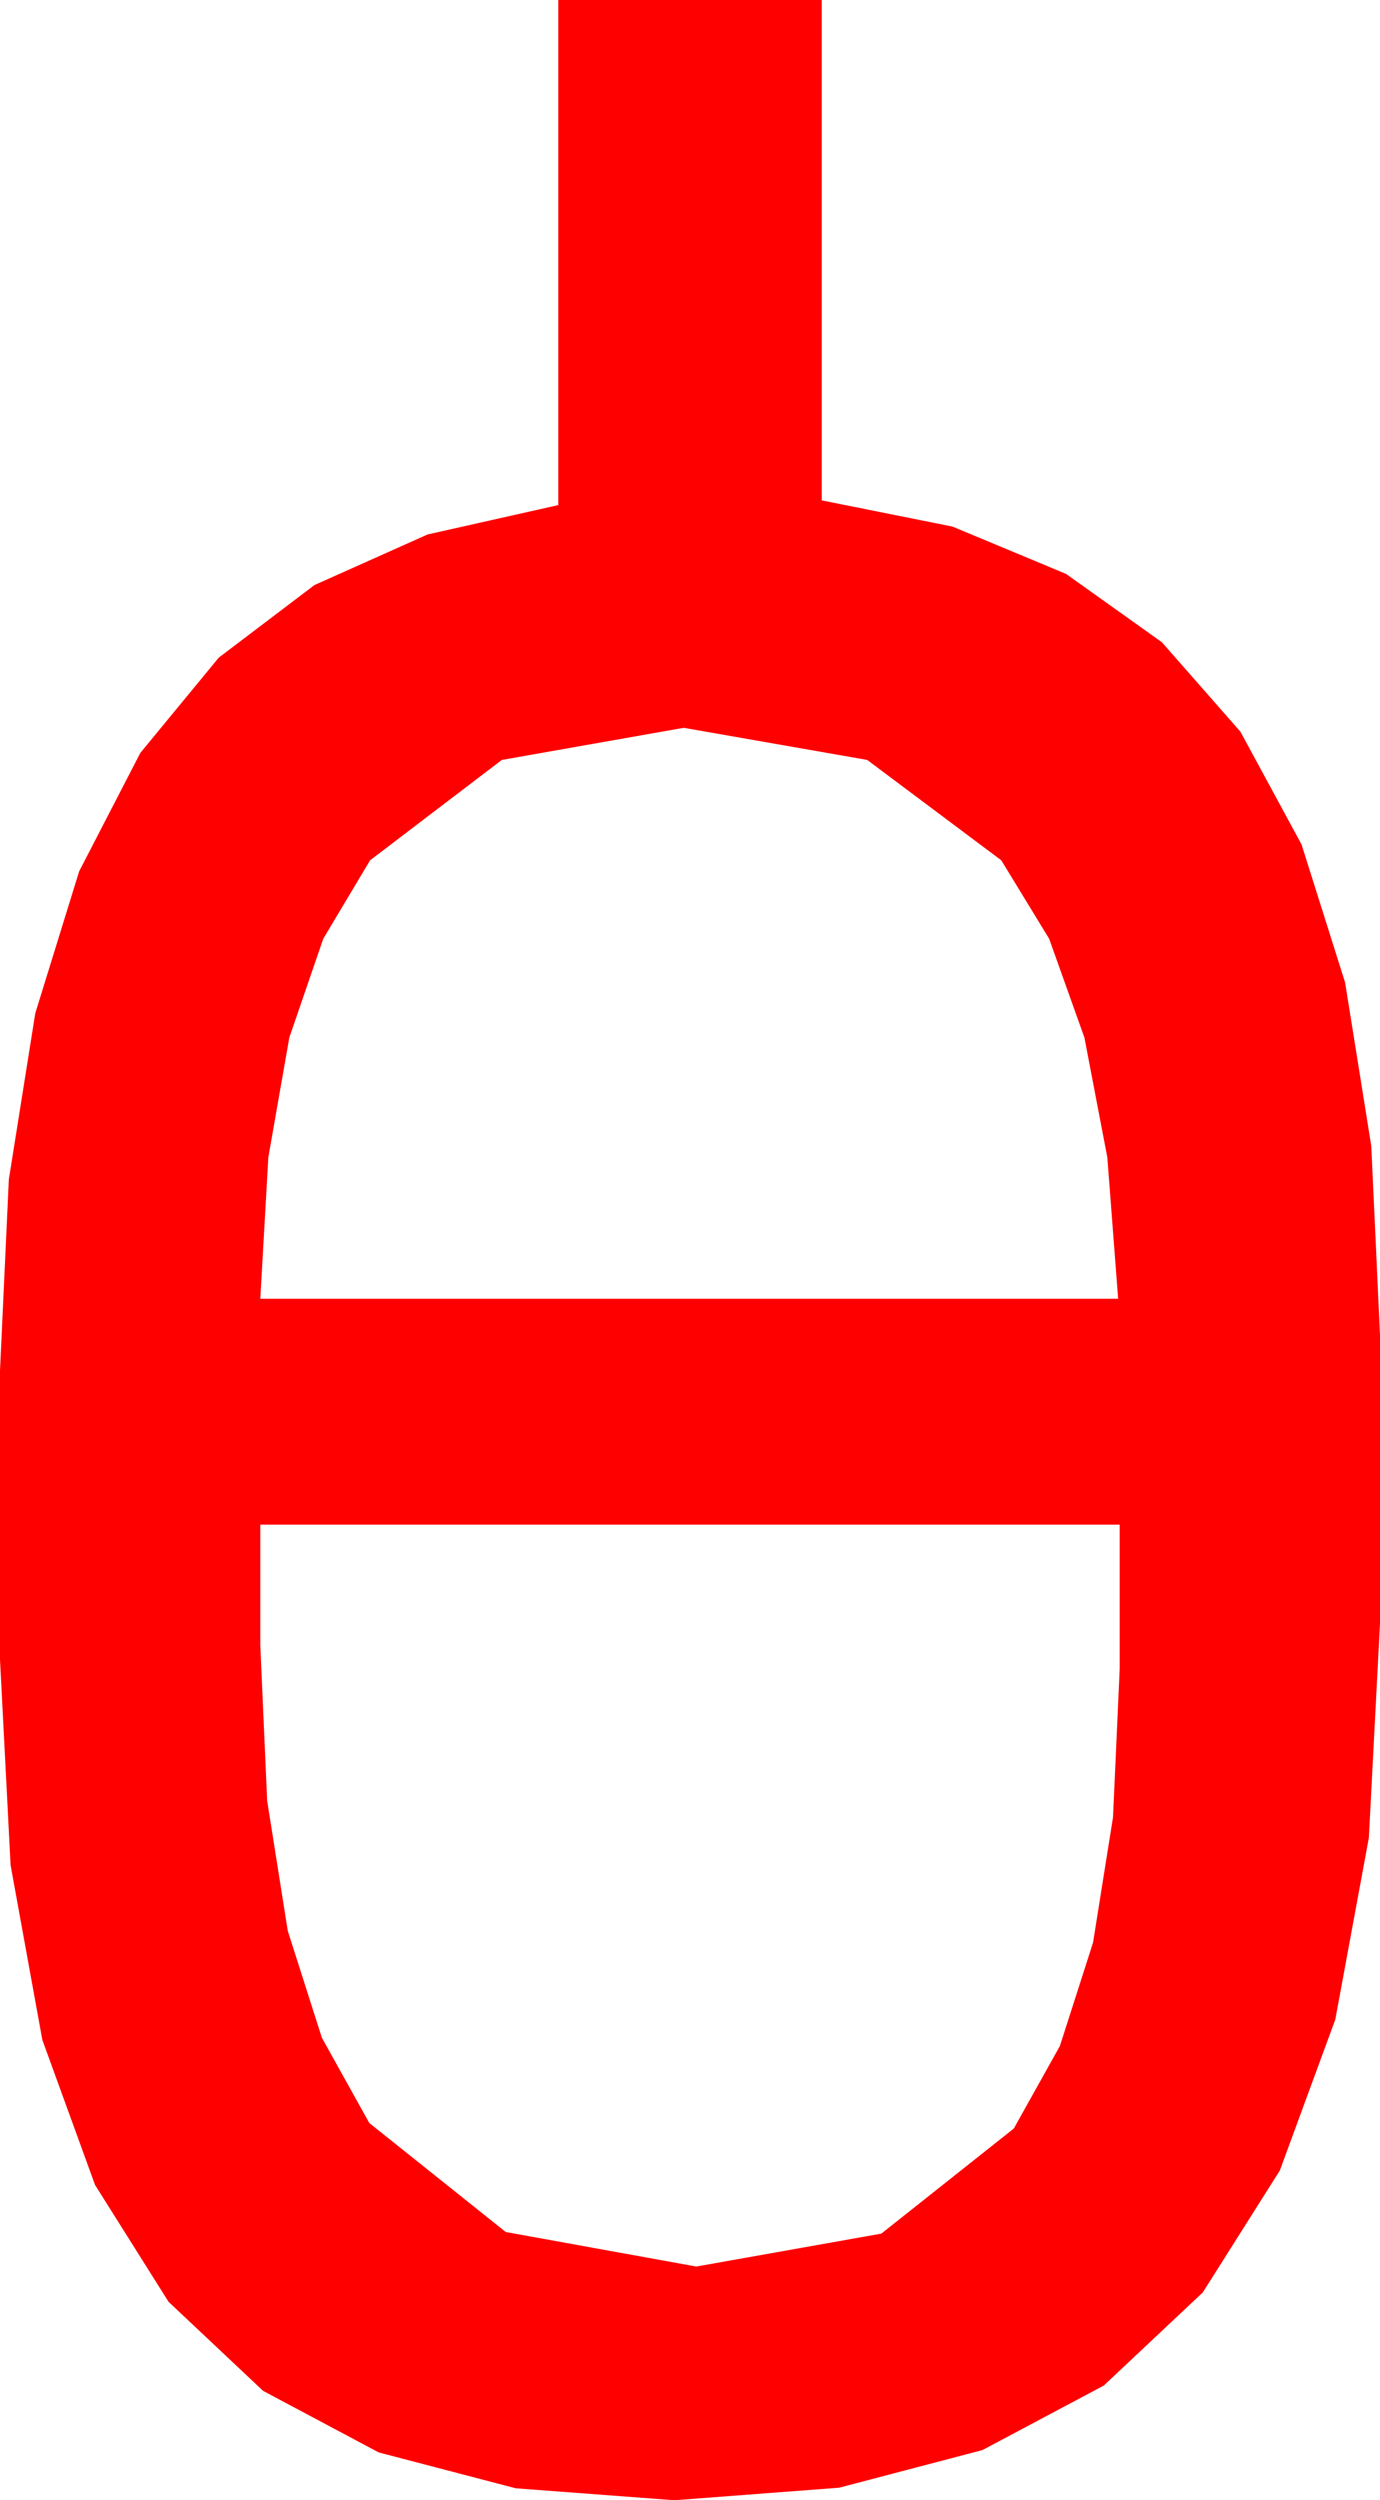 <?xml version="1.0" encoding="utf-8"?>
<!DOCTYPE svg PUBLIC "-//W3C//DTD SVG 1.1//EN" "http://www.w3.org/Graphics/SVG/1.1/DTD/svg11.dtd">
<svg width="25.781" height="46.699" xmlns="http://www.w3.org/2000/svg" xmlns:xlink="http://www.w3.org/1999/xlink" xmlns:xml="http://www.w3.org/XML/1998/namespace" version="1.1">
  <g>
    <g>
      <path style="fill:#FF0000;fill-opacity:1" d="M4.863,28.477L4.863,30.732 4.991,33.633 5.376,36.064 6.013,38.06 6.899,39.653 9.448,41.689 13.008,42.334 16.465,41.719 18.94,39.756 19.801,38.214 20.42,36.284 20.793,33.944 20.918,31.172 20.918,28.477 4.863,28.477z M12.773,13.594L9.375,14.194 6.914,16.069 6.039,17.534 5.405,19.38 5.013,21.617 4.863,24.258 20.889,24.258 20.687,21.617 20.259,19.38 19.6,17.534 18.706,16.069 16.201,14.194 12.773,13.594z M10.43,0L15.352,0 15.352,9.346 17.796,9.836 19.915,10.719 21.707,11.996 23.174,13.667 24.315,15.772 25.129,18.351 25.618,21.404 25.781,24.932 25.781,30.322 25.573,34.325 24.946,37.72 23.91,40.54 22.471,42.817 20.621,44.557 18.354,45.762 15.677,46.465 12.598,46.699 9.635,46.476 7.075,45.806 4.915,44.656 3.149,42.993 1.776,40.811 0.791,38.101 0.198,34.838 0,30.996 0,25.605 0.165,22.031 0.659,18.926 1.479,16.274 2.622,14.062 4.087,12.283 5.874,10.928 7.987,9.983 10.43,9.434 10.43,0z" />
    </g>
  </g>
</svg>